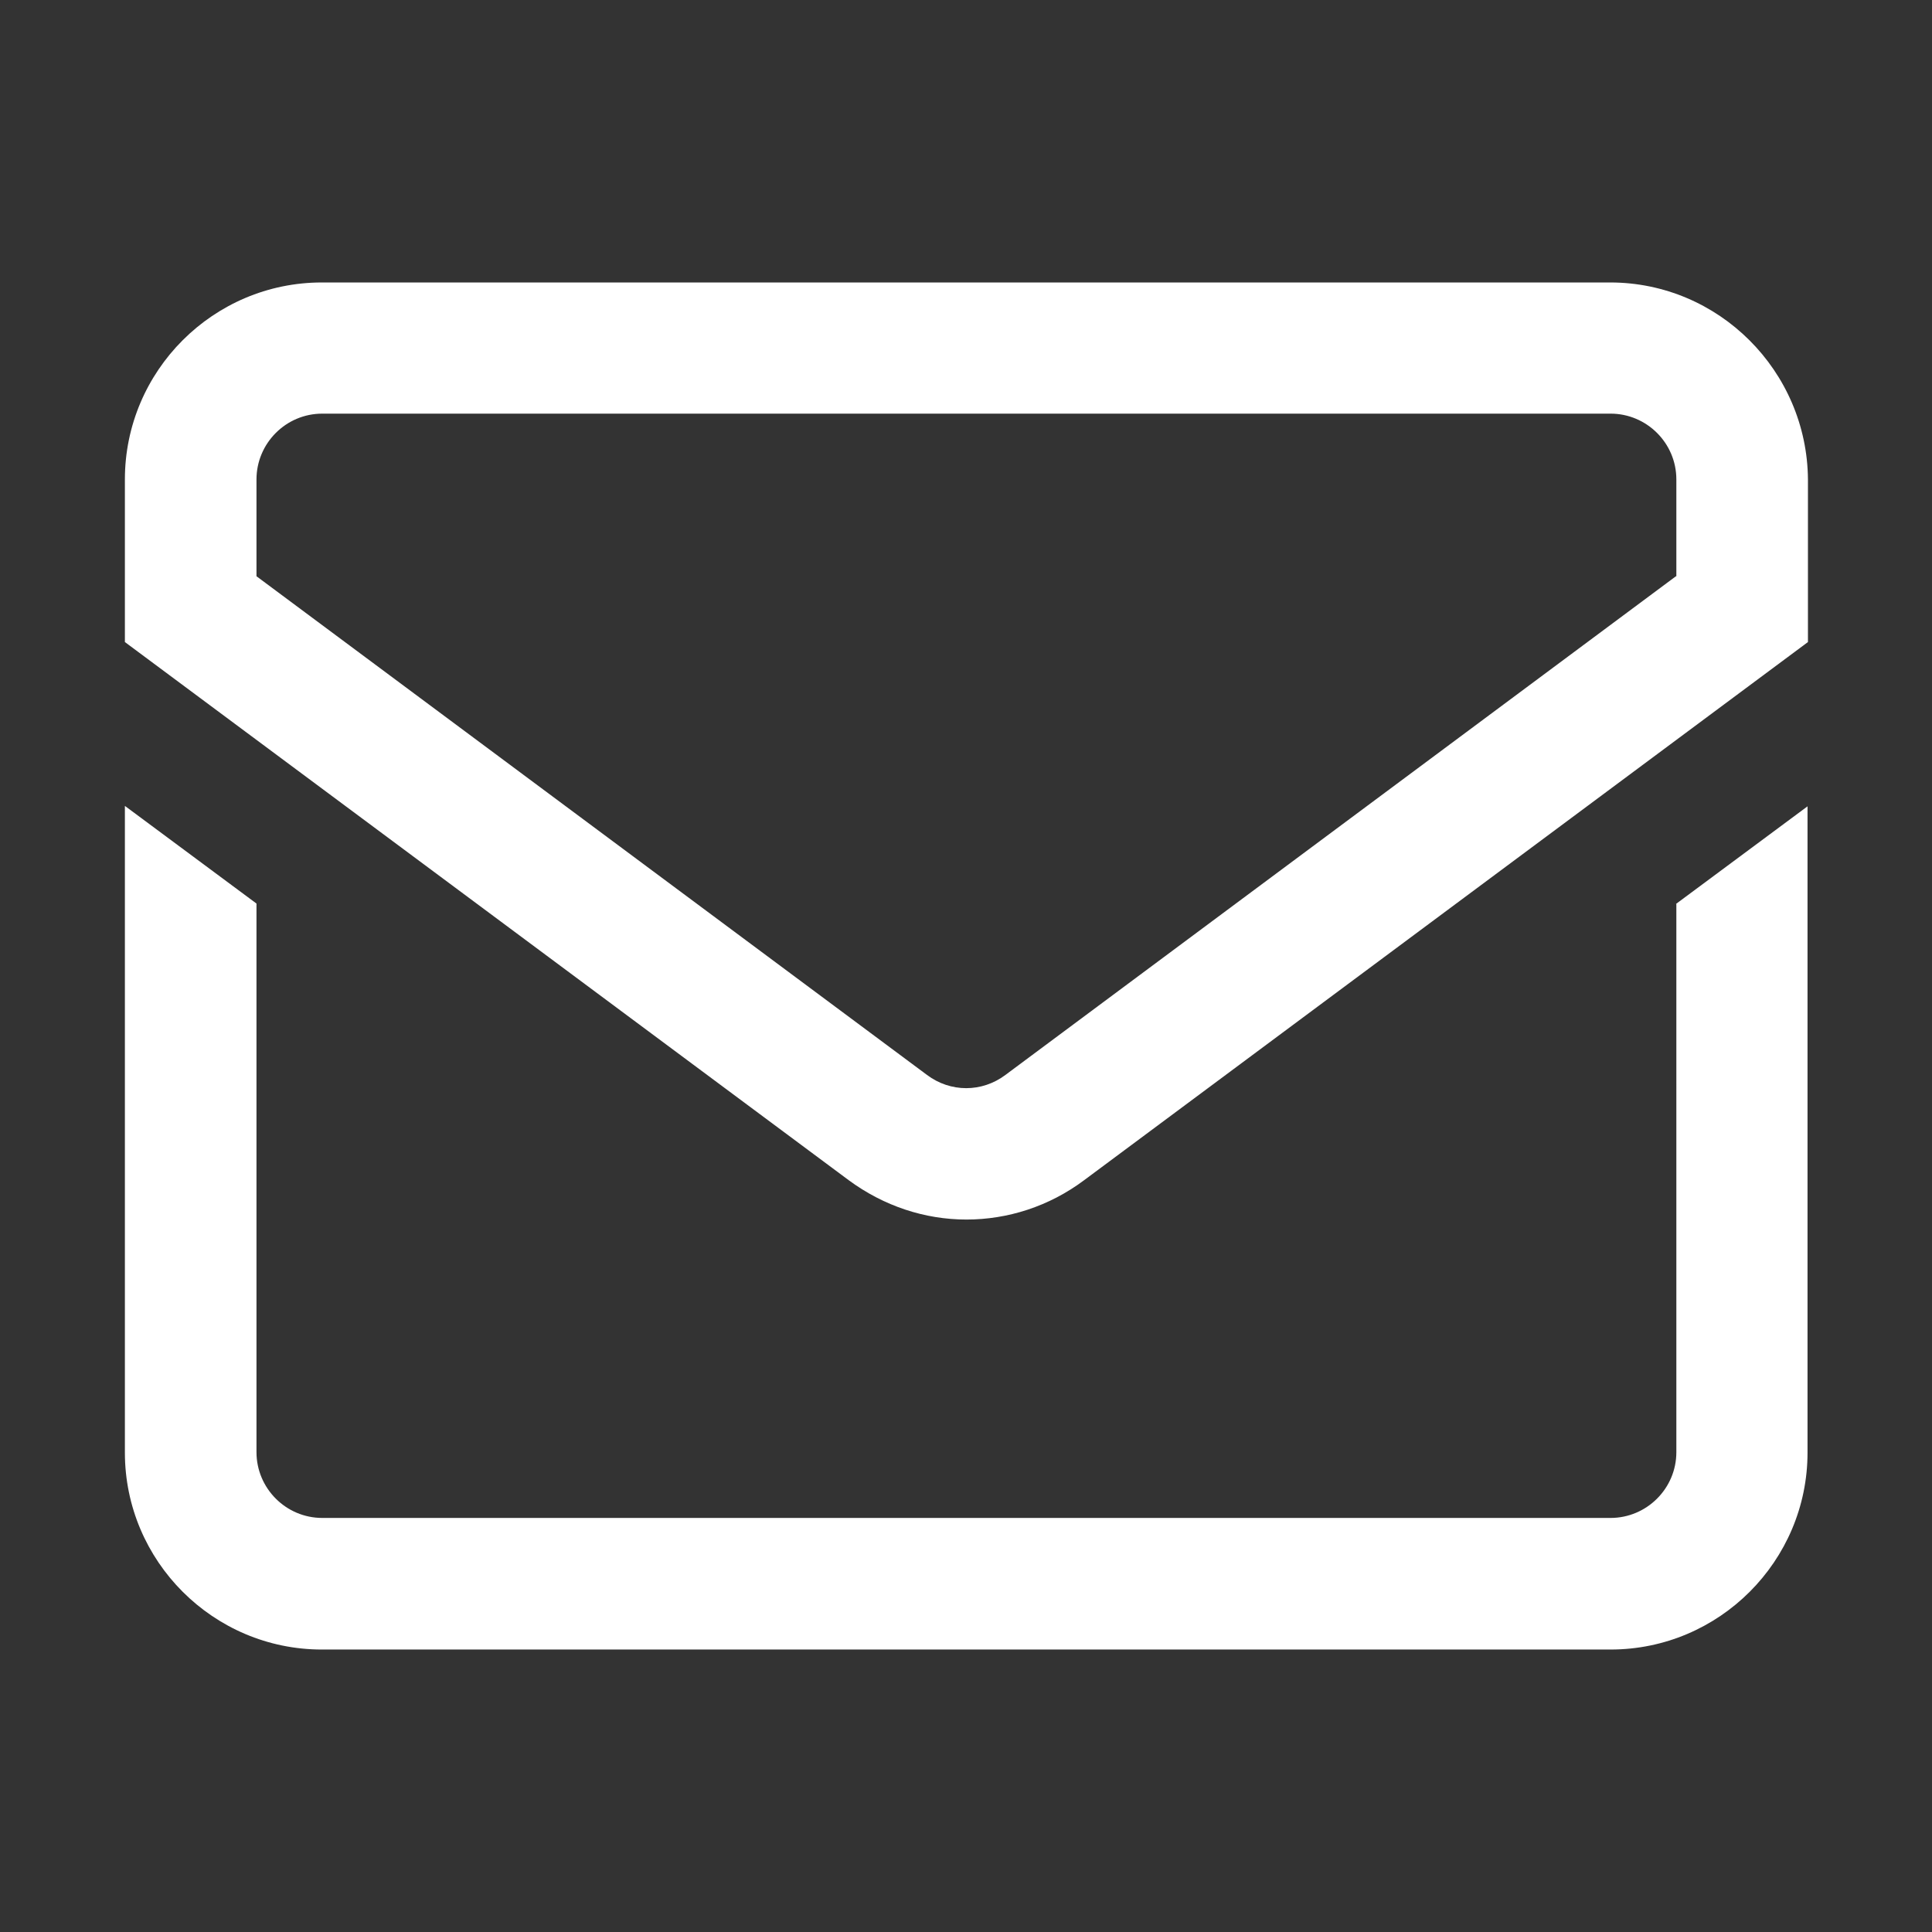 <?xml version="1.0" encoding="utf-8"?>
<!-- Generator: Adobe Illustrator 25.2.3, SVG Export Plug-In . SVG Version: 6.00 Build 0)  -->
<svg version="1.1" id="Layer_1" xmlns="http://www.w3.org/2000/svg" xmlns:xlink="http://www.w3.org/1999/xlink" x="0px" y="0px"
	 viewBox="0 0 461 461" style="enable-background:new 0 0 461 461;" xml:space="preserve">
<rect x="0" y="0" width="461" height="461" fill="#333333" stroke="none"/>
<style type="text/css">
	.st0{fill:#FFFFFF;}
</style>
<path class="st0" d="M384.2,67.4H76.8c-25.9,0-47,21.1-47,47v38.8l172.7,128.4c8.4,6.2,18.2,9.4,28.1,9.4c9.8,0,19.7-3.1,28.1-9.4
	l172.7-128.4v-38.8C431.2,88.5,410.1,67.4,384.2,67.4z M399.9,137.5l-160,119c-5.6,4.2-13.1,4.2-18.7,0l-160-119v-23.1
	c0-8.6,7-15.7,15.7-15.7h307.4c8.6,0,15.7,7,15.7,15.7V137.5z M399.9,215.7l31.4-23.3v154.2c0,25.9-21.1,47-47,47H76.8
	c-25.9,0-47-21.1-47-47V192.3l31.4,23.3v130.9c0,8.6,7,15.7,15.7,15.7h307.4c8.6,0,15.7-7,15.7-15.7V215.7z"/>
</svg>
